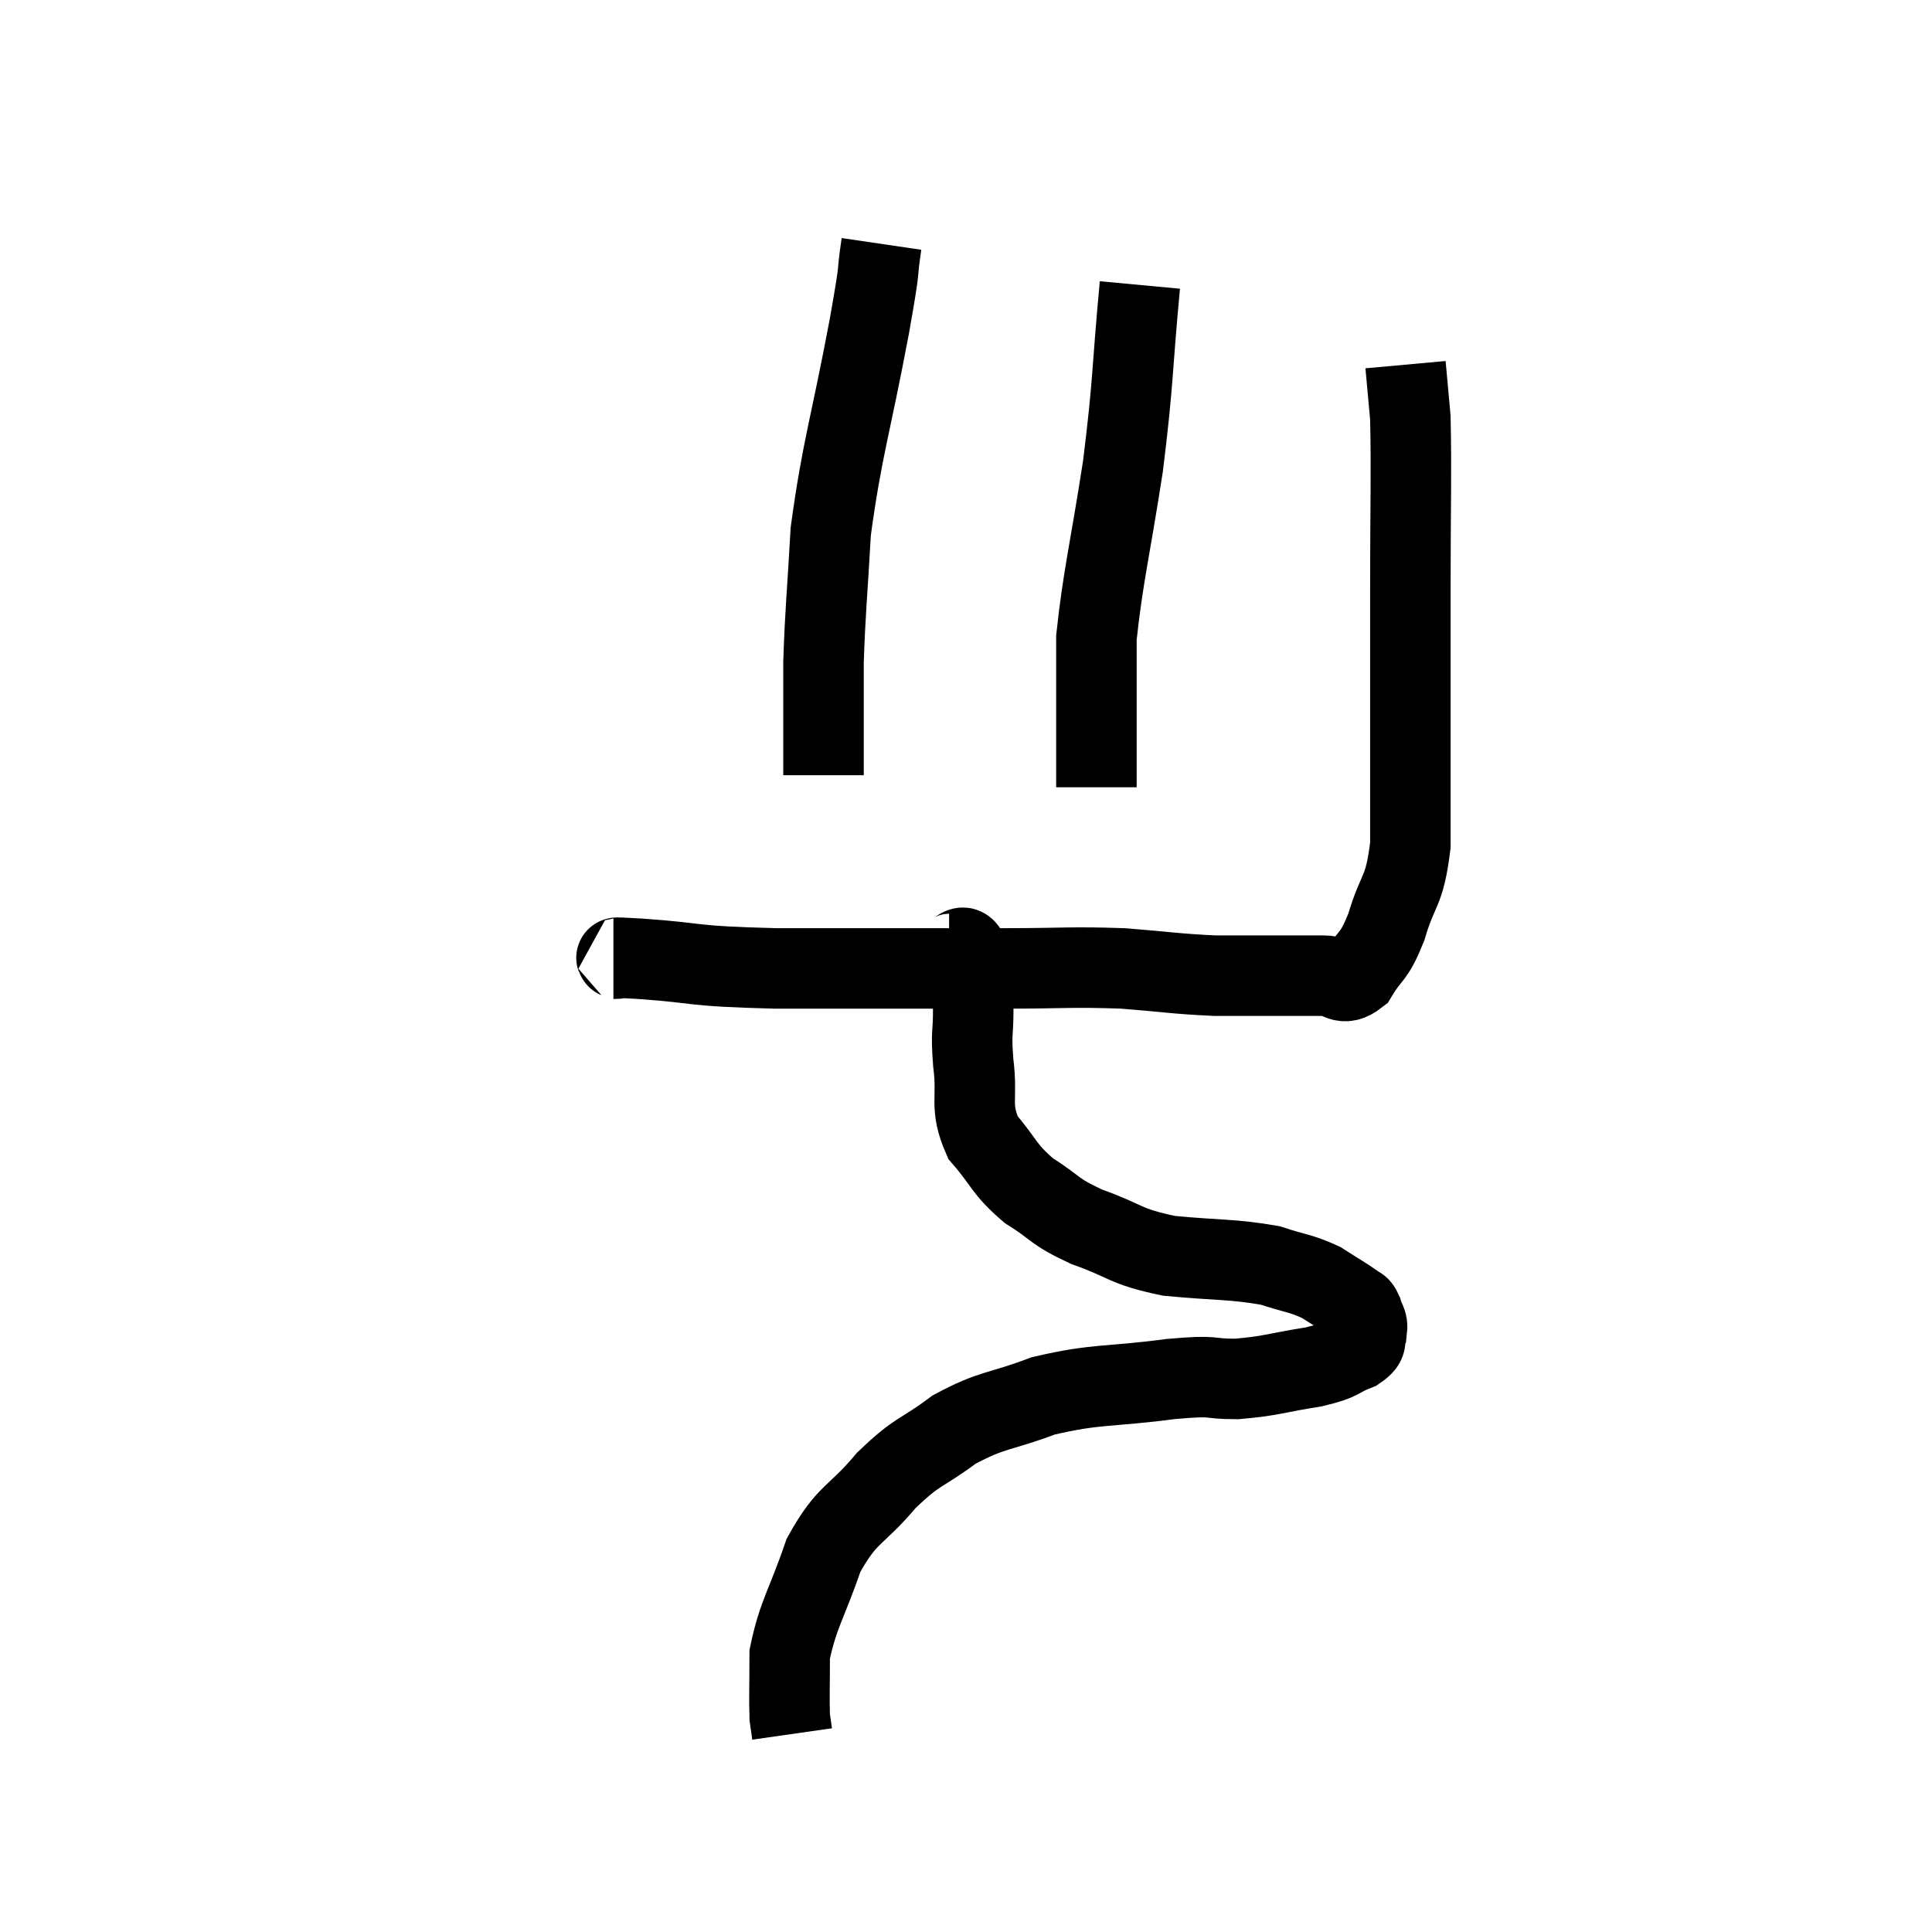 <svg width="48" height="48" viewBox="0 0 48 48" xmlns="http://www.w3.org/2000/svg"><path d="M 15.24 23.82 C 15.57 23.82, 14.895 23.76, 15.9 23.82 C 17.58 23.94, 16.995 24, 19.26 24.06 C 22.11 24.06, 22.8 24.06, 24.96 24.06 C 26.43 24.06, 26.595 24.015, 27.9 24.06 C 29.04 24.15, 29.205 24.195, 30.18 24.24 C 30.99 24.24, 31.125 24.24, 31.8 24.24 C 32.34 24.24, 32.4 24.24, 32.88 24.24 C 33.3 24.24, 33.33 24.54, 33.72 24.24 C 34.08 23.64, 34.11 23.85, 34.44 23.04 C 34.74 22.02, 34.89 22.215, 35.04 21 C 35.04 19.59, 35.04 19.77, 35.04 18.18 C 35.04 16.41, 35.04 16.59, 35.04 14.64 C 35.04 12.51, 35.07 11.775, 35.04 10.38 C 34.98 9.72, 34.95 9.39, 34.92 9.06 C 34.92 9.06, 34.92 9.06, 34.92 9.06 L 34.92 9.06" fill="none" stroke="black" stroke-width="2"></path><path d="M 28.32 7.08 C 28.11 9.33, 28.17 9.39, 27.9 11.58 C 27.57 13.71, 27.405 14.31, 27.24 15.84 C 27.24 16.77, 27.24 16.815, 27.24 17.7 C 27.24 18.54, 27.24 18.915, 27.24 19.38 L 27.24 19.56" fill="none" stroke="black" stroke-width="2"></path><path d="M 21.9 6.06 C 21.75 7.08, 21.915 6.315, 21.6 8.1 C 21.12 10.65, 20.925 11.115, 20.64 13.2 C 20.55 14.82, 20.505 15.12, 20.46 16.44 C 20.46 17.46, 20.46 17.775, 20.46 18.48 C 20.46 18.87, 20.46 19.065, 20.46 19.26 L 20.46 19.26" fill="none" stroke="black" stroke-width="2"></path><path d="M 23.58 23.7 C 23.82 23.7, 23.91 23.355, 24.06 23.7 C 24.12 24.39, 24.15 24.405, 24.18 25.08 C 24.18 25.74, 24.12 25.605, 24.18 26.4 C 24.3 27.33, 24.075 27.465, 24.42 28.26 C 24.99 28.92, 24.915 29.025, 25.56 29.58 C 26.28 30.03, 26.13 30.075, 27 30.48 C 28.02 30.84, 27.9 30.96, 29.04 31.2 C 30.3 31.32, 30.615 31.275, 31.56 31.44 C 32.19 31.65, 32.295 31.62, 32.82 31.86 C 33.24 32.13, 33.405 32.22, 33.66 32.4 C 33.75 32.49, 33.765 32.415, 33.84 32.58 C 33.9 32.82, 33.99 32.82, 33.96 33.06 C 33.84 33.3, 34.05 33.315, 33.72 33.54 C 33.18 33.75, 33.39 33.78, 32.64 33.96 C 31.68 34.11, 31.605 34.185, 30.72 34.26 C 29.91 34.26, 30.3 34.155, 29.1 34.26 C 27.51 34.47, 27.27 34.365, 25.92 34.68 C 24.81 35.1, 24.675 34.995, 23.7 35.52 C 22.86 36.15, 22.83 36, 22.02 36.78 C 21.24 37.71, 21.06 37.56, 20.46 38.64 C 20.04 39.87, 19.83 40.095, 19.62 41.1 C 19.62 41.88, 19.605 42.165, 19.62 42.66 C 19.65 42.87, 19.665 42.975, 19.68 43.08 L 19.68 43.08" fill="none" stroke="black" stroke-width="2"></path></svg>